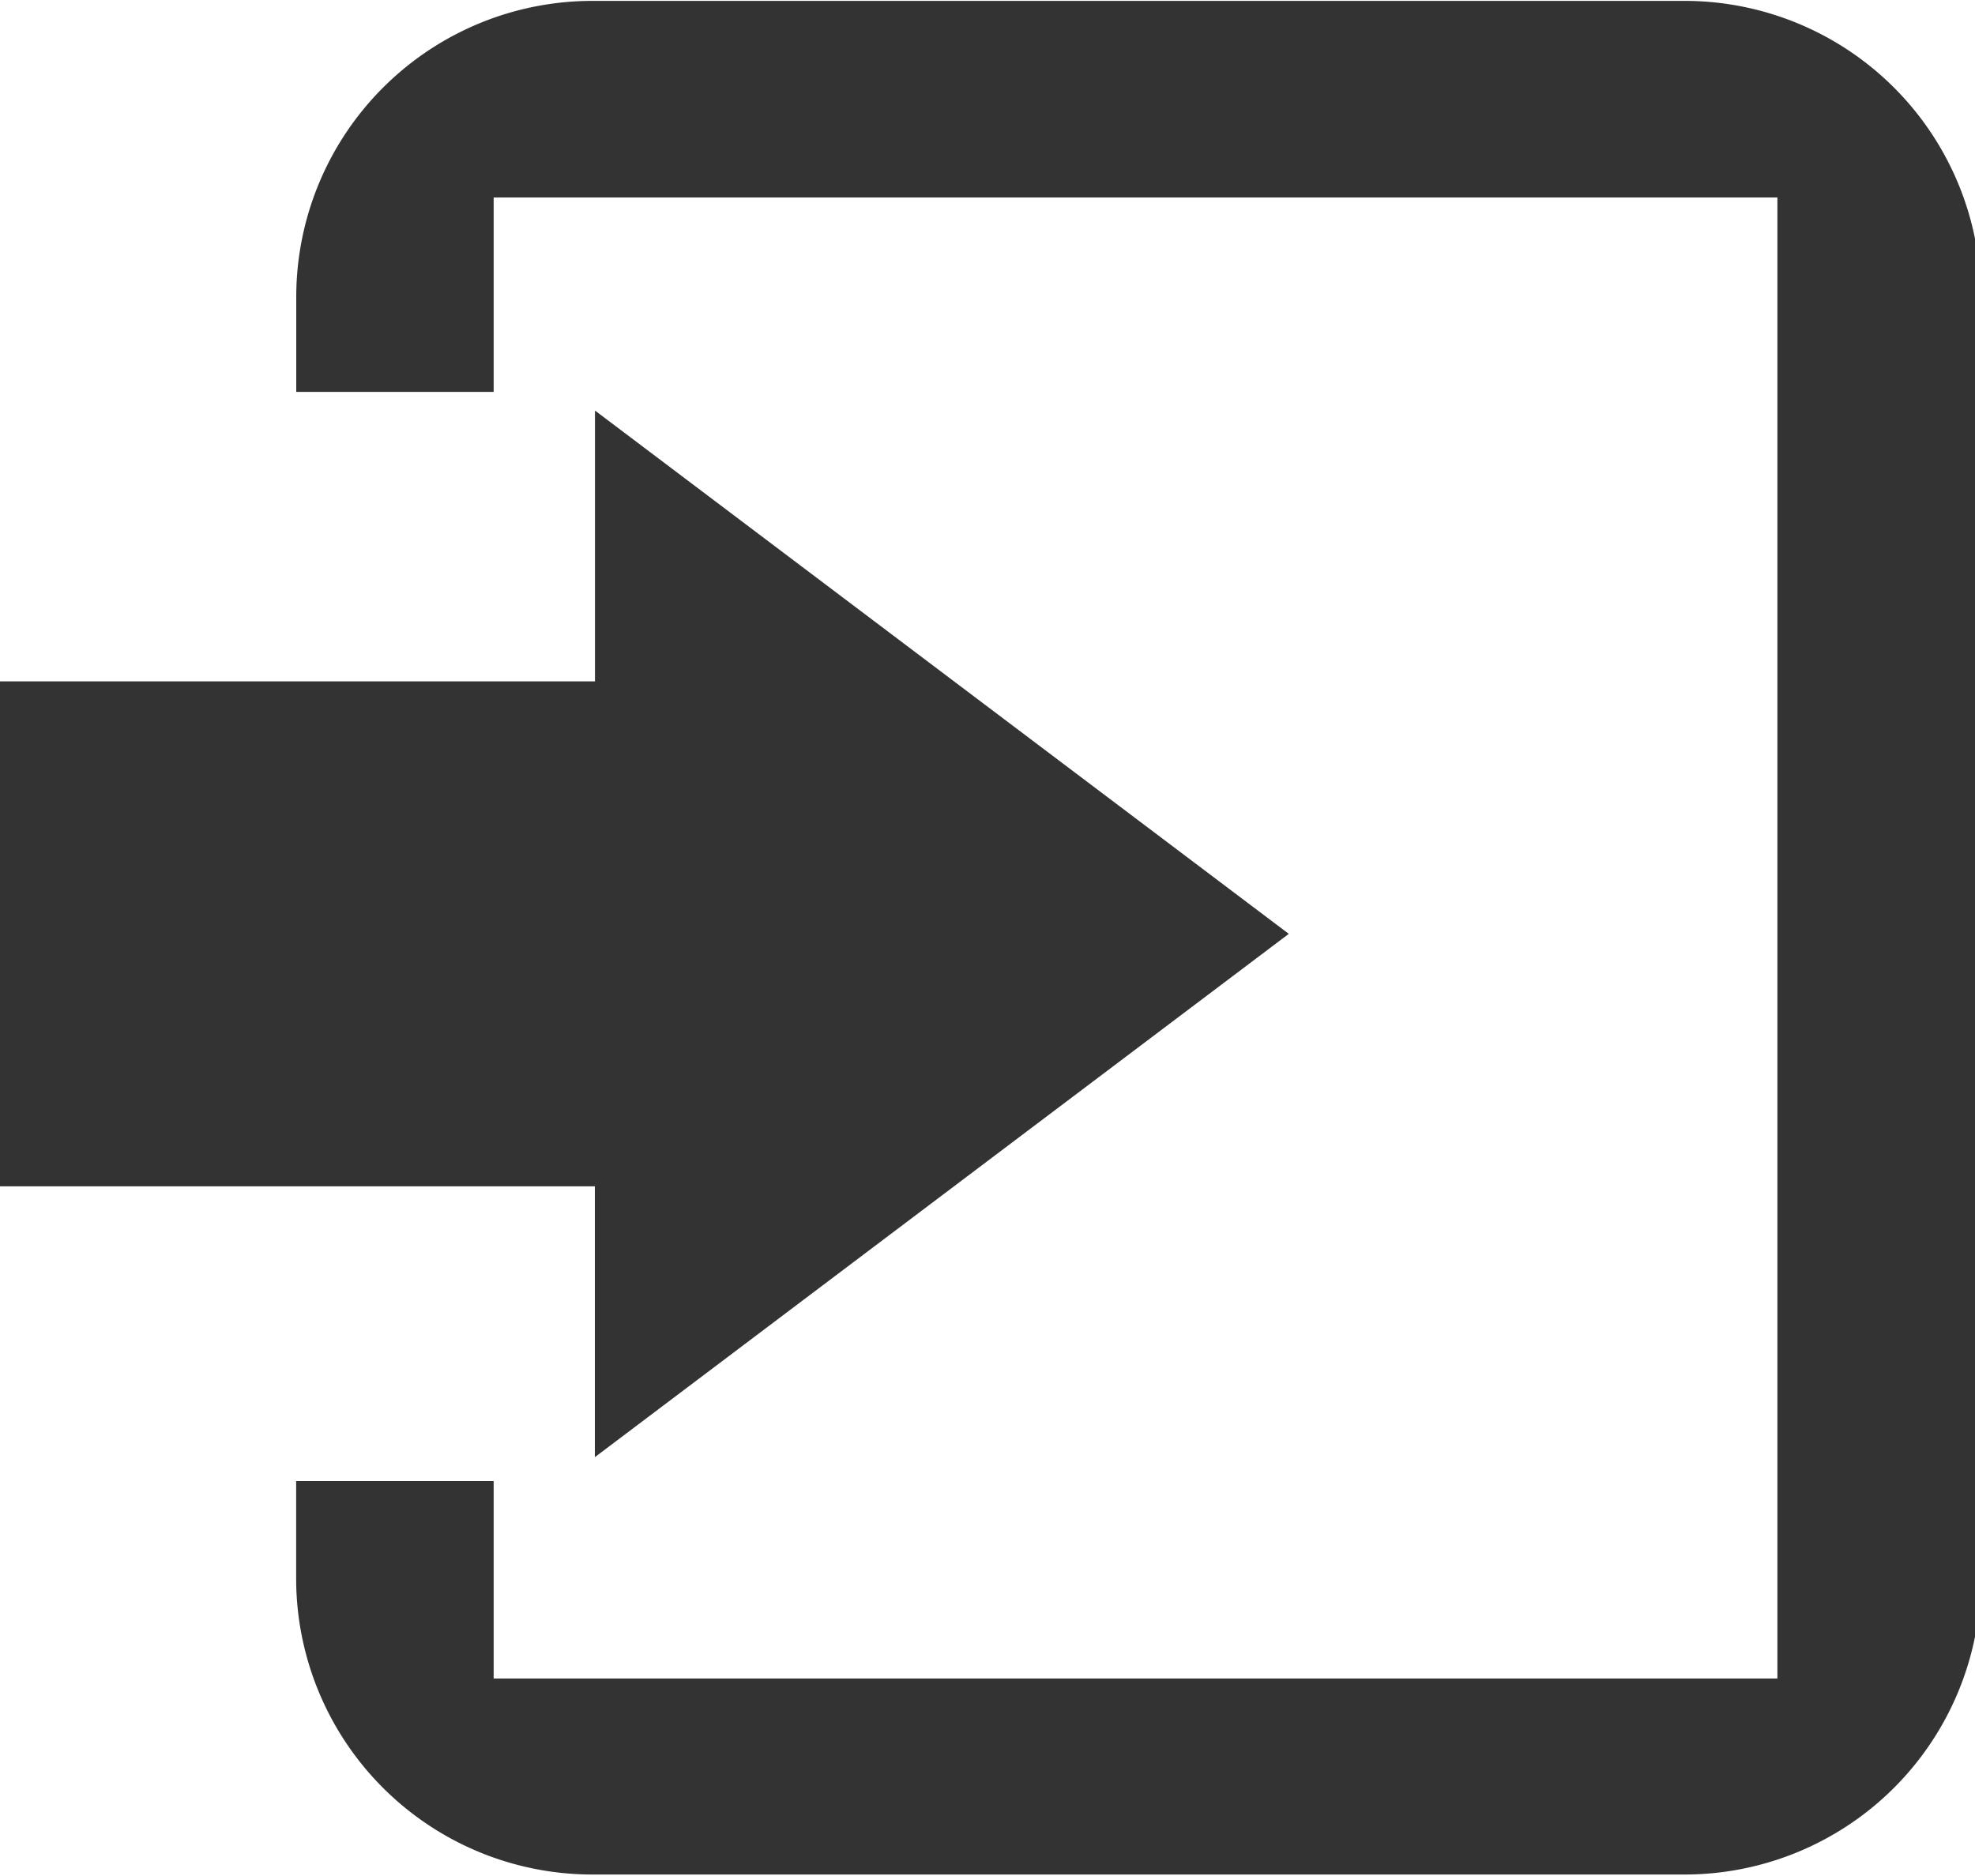 <svg xmlns="http://www.w3.org/2000/svg" xmlns:xlink="http://www.w3.org/1999/xlink" width="20" height="19" viewBox="0 0 20 19"><defs><path id="kkfea" d="M989 32.969v-.96a3 3 0 0 1 3-3h11.059a3 3 0 0 1 3 3v12.976a3 3 0 0 1-3 3h-11.06a3 3 0 0 1-3-3V44h2v2h13V31h-13v1.969zm-3.005 2.932h6.03v-2.743l7.026 5.3-7.027 5.3v-2.743h-6.03z"/></defs><g><g transform="translate(-986 -29)"><use fill="#323232" fill-opacity=".99" xlink:href="#kkfea"/></g></g></svg>